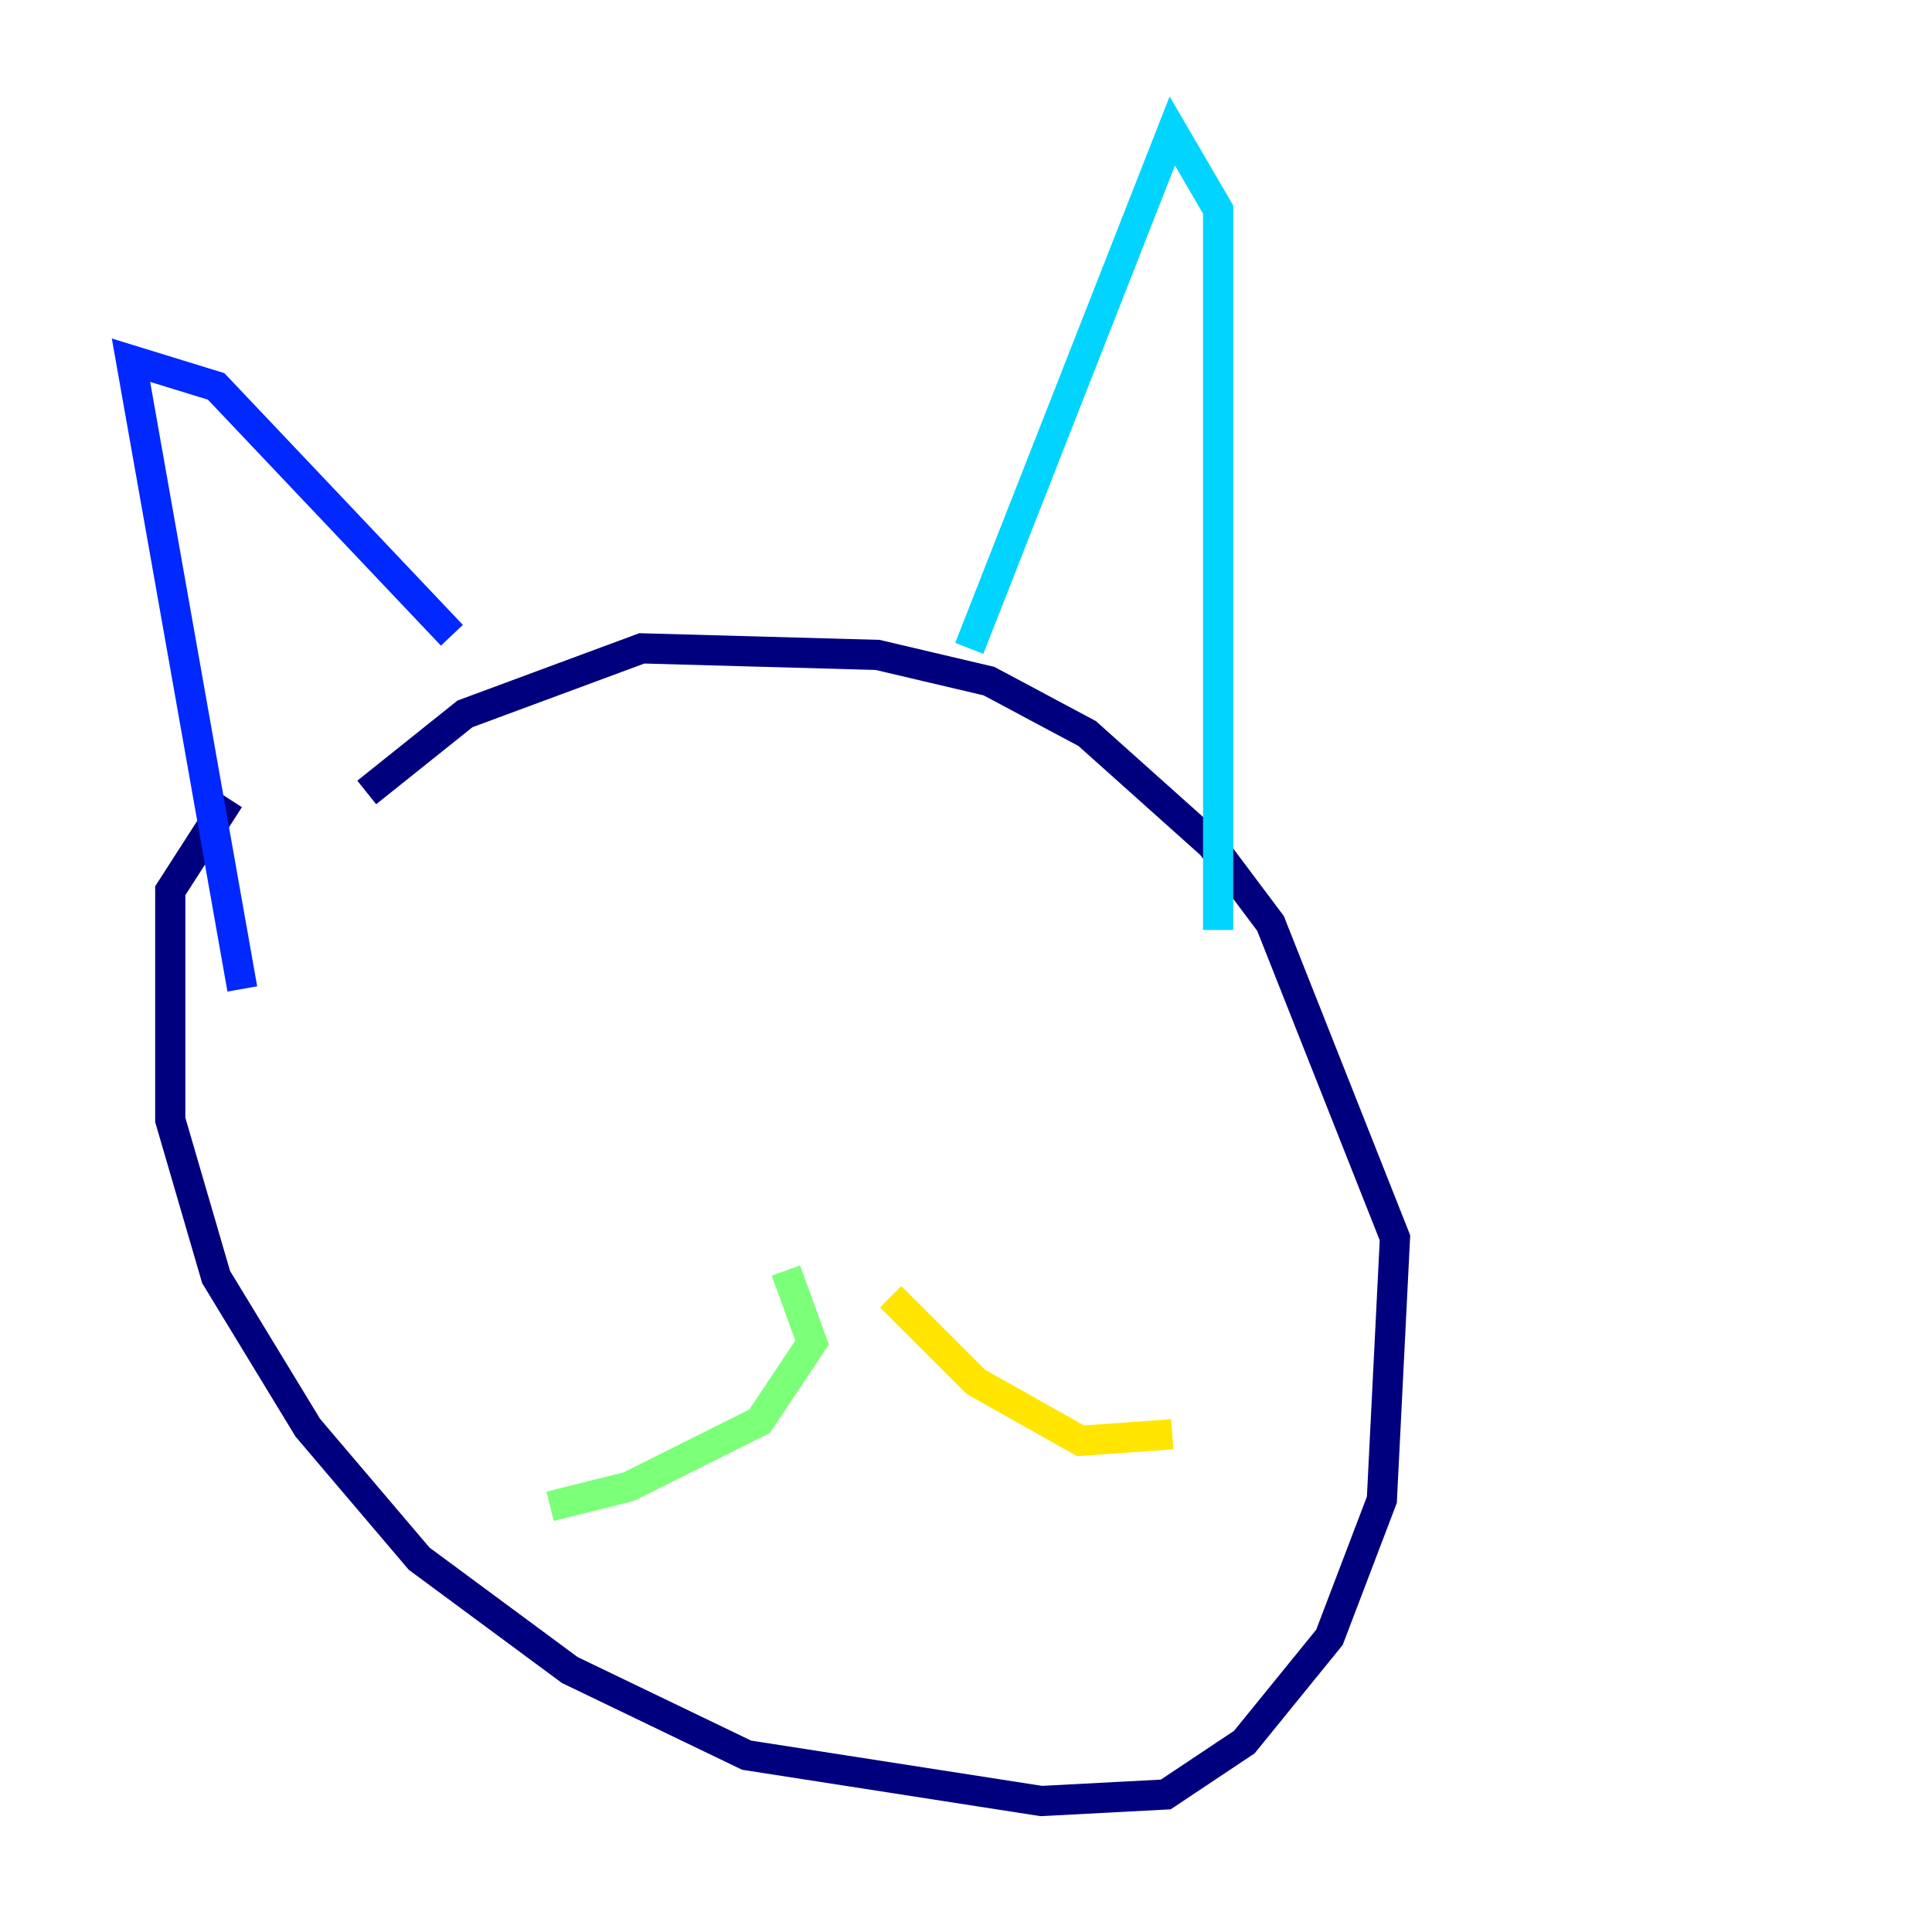 <?xml version="1.0" encoding="utf-8" ?>
<svg baseProfile="tiny" height="128" version="1.2" viewBox="0,0,128,128" width="128" xmlns="http://www.w3.org/2000/svg" xmlns:ev="http://www.w3.org/2001/xml-events" xmlns:xlink="http://www.w3.org/1999/xlink"><defs /><polyline fill="none" points="15.186,52.936 11.281,59.01 11.281,74.197 14.319,84.61 20.393,94.59 27.77,103.268 37.749,110.644 49.464,116.285 68.99,119.322 77.234,118.888 82.441,115.417 88.081,108.475 91.552,99.363 92.42,82.007 84.176,61.18 80.271,55.973 72.027,48.597 65.519,45.125 58.142,43.39 42.522,42.956 30.807,47.295 24.298,52.502" stroke="#00007f" stroke-width="2" /><polyline fill="none" points="16.054,65.519 8.678,23.864 14.319,25.6 29.939,42.088" stroke="#0028ff" stroke-width="2" /><polyline fill="none" points="64.217,42.956 77.668,8.678 80.705,13.885 80.705,61.614" stroke="#00d4ff" stroke-width="2" /><polyline fill="none" points="52.068,84.176 53.803,88.949 50.332,94.156 41.654,98.495 36.447,99.797" stroke="#7cff79" stroke-width="2" /><polyline fill="none" points="59.01,85.912 64.651,91.552 71.593,95.458 77.668,95.024" stroke="#ffe500" stroke-width="2" /><polyline fill="none" points="29.939,75.064 29.939,75.064" stroke="#ff4600" stroke-width="2" /><polyline fill="none" points="65.953,71.159 65.953,71.159" stroke="#7f0000" stroke-width="2" /></svg>